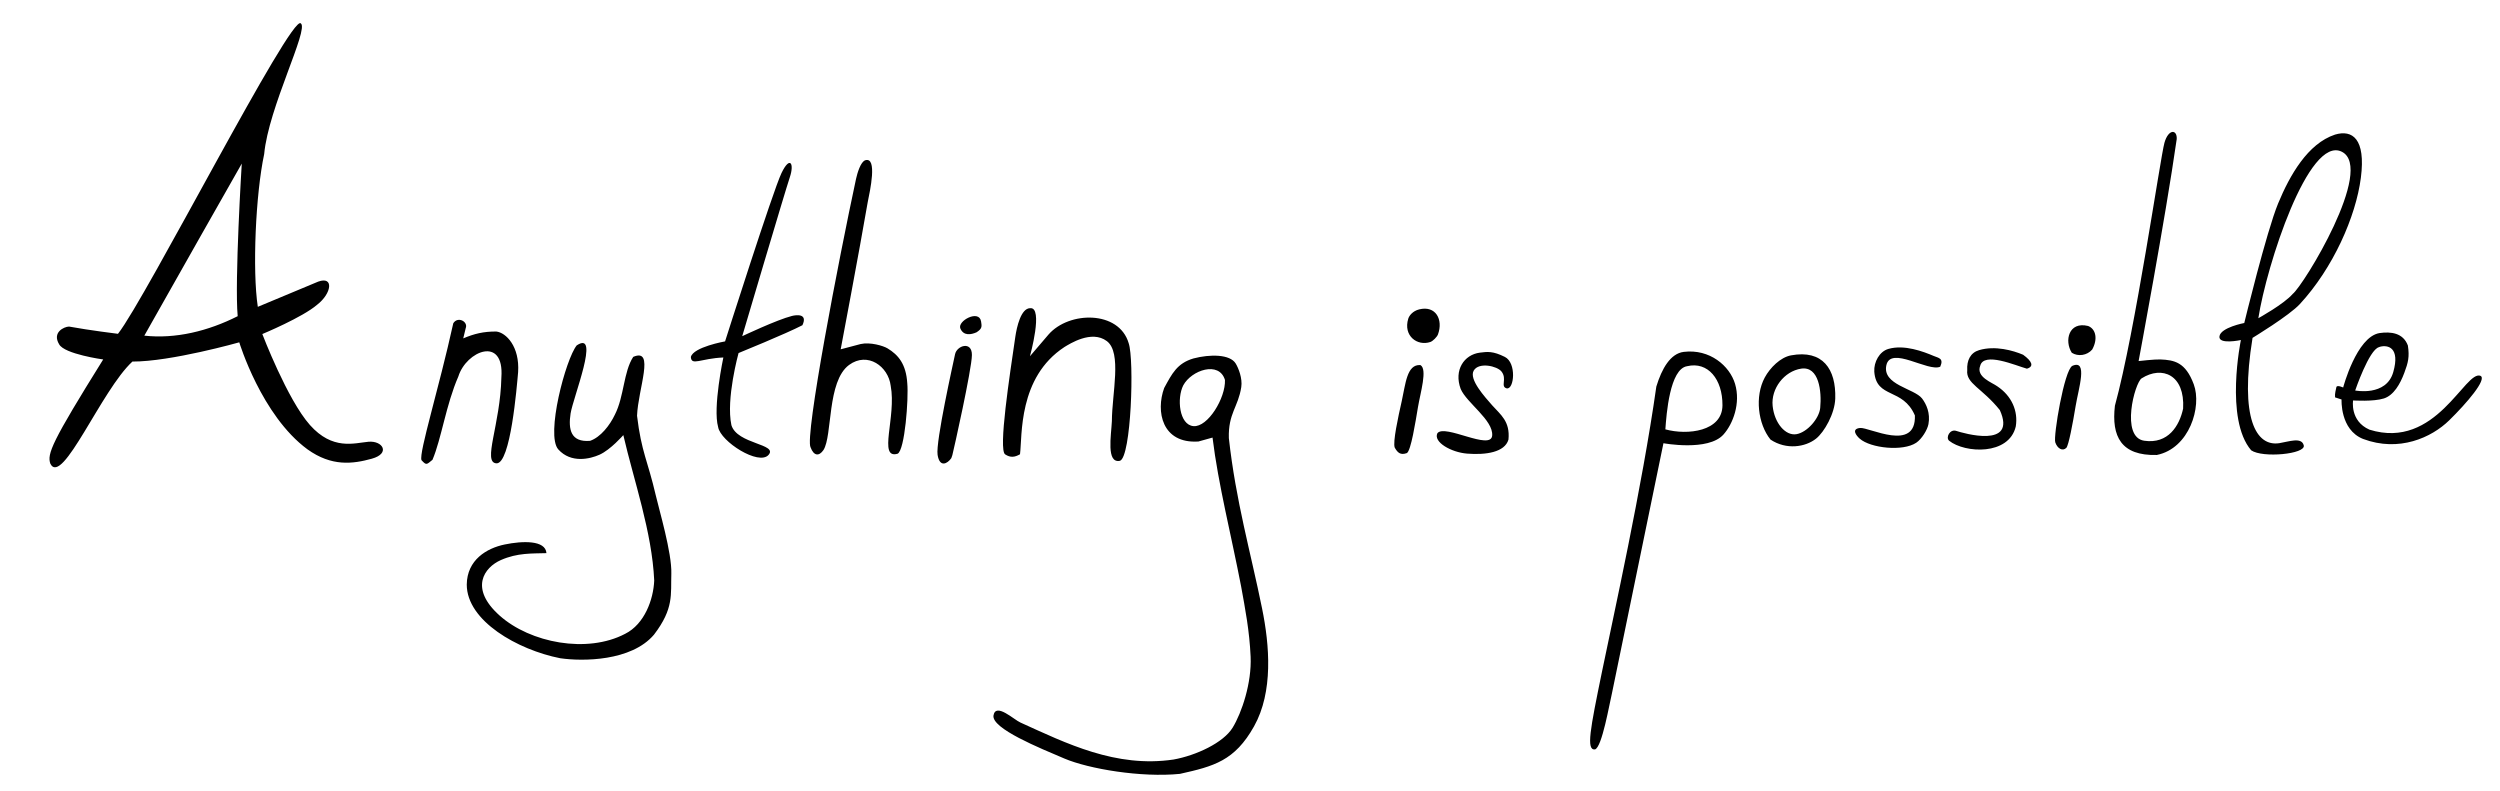 <svg xmlns="http://www.w3.org/2000/svg" width="1287.5" height="407.5" viewBox="0 0 1287.5 407.5"><defs><clipPath id="a"><path d="M0 326h1030V0H0v326z"/></clipPath></defs><g clip-path="url(#a)" transform="matrix(1.25 0 0 -1.25 0 407.5)"><path d="M964.836 263.48c-13.73 6.906-31.033-46.903-34.4-68.587 0 0 10.6 5.86 14.142 9.99 4.442 3.428 33.99 51.693 20.258 58.598zm-25.76-120.065c3.91.612 9.187 2.658 10.075-.922.89-3.58-17-5.295-21.674-2.013-10.97 12.848-4.234 45.428-4.234 45.428s-9.403-2.05-8.824 1.568c.58 3.62 10.218 5.445 10.218 5.445s9.165 37.68 13.95 49.26c4.786 11.578 12.19 24.66 23.46 28.37 7.08 2.093 12.7-1.625 10.634-17.745-2.064-16.12-11.488-37.3-25.118-52.058-4.345-4.75-19.517-13.95-19.517-13.95-5.403-33.353 1.504-44.873 11.032-43.382zM980.124 182.962c-4.09-1.08-9.787-17.845-9.787-17.845s12.803-2.564 15.687 7.577c2.884 10.14-2.213 11.302-5.467 10.442m-18.51-20.85c-.18 1.7.354 3.033.566 4.34.478.803 2.766-.284 2.766-.284s5.496 20.83 14.95 22.427c4.675.667 9.752.13 11.716-5.123.723-4.69.098-7.065-1.464-11.253-1.728-4.63-4.36-9.262-8.438-10.562-4.313-1.375-12.67-.818-12.67-.818s-1.41-8.43 6.725-12.028c27.514-8.618 39.502 24.846 45.795 22.158 2.69-1.45-5.674-11.226-12.92-18.32-7.248-7.097-20.677-13.24-35.492-7.667-9.546 3.81-8.858 16.25-8.858 16.25M883.424 144.417c9.884-1.437 14.496 6.145 16.02 13.23.803 13.948-8.664 17.82-17.092 12.474-2.837-1.818-8.813-24.265 1.072-25.703zm-2.32 32.823s6.664.767 8.942.67c5.74-.247 10.38-1.075 13.787-10.255 3.406-9.18-1.775-26.37-15.227-29.105-14.722-.387-18.732 7.632-17.266 20.286 8.38 30.547 18.75 102.505 20.408 108.335 1.66 5.83 5.275 5.547 5.06 1.543-4.67-32.715-15.703-91.473-15.703-91.473zM853.58 180.657c-3.14 4.904-1.306 13.02 6.72 11.04 3.346-1.308 3.985-5.584 1.68-9.708-2.122-2.466-5.81-2.974-8.4-1.333zM853.807 175.27c6.53 2.846 2.545-9.31 1.35-16.577-1.195-7.267-2.862-16.14-3.83-17.216-1.574-1.546-3.72-.23-4.558 2.28-.84 2.51 3.672 29.757 7.037 31.513zM777.18 175.53c-1.772-8.12 11.467-9.55 14.707-13.7 1.76-2.324 3.474-6.003 2.64-10.56-.433-2.366-2.772-6.16-5.04-7.68-5.46-3.656-18.77-2.27-23.28 1.68-1.5 1.314-3.544 4.028.146 4.41 3.69.38 23.133-10.113 22.583 5.157-4.99 11.568-15.876 6.757-16.73 18.033-.235 4.027 2.158 8.298 5.76 9.36 6.618 1.95 14.563-1.117 18.72-2.88 2.004-.85 4.244-.943 2.692-4.433-4.968-2.263-20.425 8.73-22.198.612zM815.844 175.293c-1.812-4.624 4.895-6.882 7.002-8.423 5.993-3.978 8.686-10.247 7.652-16.57-2.805-12.003-20.94-11.08-27.465-5.877-1.5 1.314.303 4.928 2.962 4.042 2.658-.887 25.18-7.496 17.933 8.584-7.313 9.12-14.04 10.917-13.426 16.44-.235 4.028 1.3 7.198 4.904 8.26 6.617 1.95 13.95-.138 18.108-1.9 3.716-2.686 4.61-4.86 1.57-5.744-4.745 1.323-17.76 7.07-19.24 1.187zM740.135 147.12c4.484.762 9.372 6.492 9.79 10.808.663 6.854-.498 17.282-7.836 16.194-7.003-1.074-12.494-8.222-11.762-15.356.732-7.134 5.324-12.41 9.807-11.647zm-10.68-2.233c-5.197 6.415-6.564 17.815-2.37 25.583 2.192 4.06 6.476 8.316 10.8 9.12 13.073 2.43 18.6-5.644 18.24-17.76-.184-6.248-4.526-13.866-7.92-16.56-4.403-3.496-12.26-4.71-18.75-.383M695.124 175.13c-7.18-1.043-8.555-19.807-8.994-26.025 9.103-2.512 23.458-.86 23.526 9.896.068 10.76-6.007 18.15-14.532 16.13zM664.14 40.442c-1.037-4.226-4.108-22.44-7.026-23.21-3.683-.384-1.965 8.254 2.868 31.85 4.833 23.596 16.512 75.905 22.425 117.65 2.247 7.382 5.803 13.635 11.32 14.298 10.685 1.284 18.9-5.745 21.12-13.2 2.368-7.963-.852-16.49-4.8-20.88-6.295-6.996-24.708-3.558-24.708-3.558M621.485 144.87c-1.533-5.236-9.346-6.375-17.04-5.76-6.562.522-14.02 4.773-12.24 8.4 3.037 3.924 22.08-7.317 22.576-.952.496 6.365-10.547 13.47-12.975 19.19-2.885 7.748 1.38 14.117 7.893 14.963 3.123.407 5.424.68 10.307-1.76 4.884-2.444 3.86-13.518.76-12.96-2.768.763.316 3.855-2.16 6.96-1.81 2.27-9.346 3.97-11.43.366-2.085-3.603 4.634-10.9 7.59-14.287 3.43-3.858 7.475-6.595 6.72-14.16M584.767 198.55c6.747 1.647 9.915-4.205 7.68-10.32-.383-1.05-2.102-2.77-3.12-3.12-5.367-1.842-11.3 2.505-9.12 9.6.363 1.18 1.772 3.16 4.56 3.84M585.206 175.595c2.98-1.655.006-11.304-1-17.313-1.03-6.156-2.888-17.99-4.575-18.95-2.737-.994-3.864.272-4.997 2.248-.875 2.188 1.404 12.612 2.878 19.144 1.592 7.045 2.066 15.26 7.696 14.87M491.716 150.433c5.913-.51 13.258 11.588 12.97 19.02-2.408 7.973-13.81 4.042-17.176-2.207-2.716-5.32-1.708-16.303 4.206-16.813zm2.03-6.335c-15.04-.97-17.633 12.427-14.1 22.052 3.214 5.89 5.284 10.167 12.066 12.173 6.83 1.786 15.054 1.77 17.402-2.103 1.11-1.83 2.848-6.083 2.292-9.703-1.27-8.258-5.407-10.818-5.12-21.007 2.865-25.942 8.98-46.948 13.684-70.174 3.11-15.228 4.665-34.35-3.3-48.582-7.964-14.234-16.57-16.465-30.544-19.588-15.92-1.6-37.574 2.047-47.617 6.324-10.043 4.277-30.146 12.388-29.184 17.78.963 5.392 8.5-1.87 11.13-2.973 18.77-8.502 39.28-18.766 63.042-15.223 9.292 1.664 20.544 6.916 24.336 13.106 3.793 6.19 7.908 18.503 7.422 29.263-.486 10.76-2.217 19.59-3.907 28.917-4.008 20.877-9.455 42.136-11.786 61.358M431.992 188.174c8.436 9.693 29.027 9.984 33.014-3.545 2.37-6.807 1.05-47.06-3.6-48.48-5.706-1.17-3.592 10.405-3.31 16.376.042 11.353 4.214 28.192-2.073 32.935-6.286 4.744-15.404-1.195-17.463-2.427-19.16-12.54-17.333-36.62-18.32-44.19-2.182-1.258-3.95-1.46-6.096-.06-2.938 1.75 1.91 32.927 4.156 48.37.608 4.178 2.32 11.79 6.094 11.88 5.632.654-.058-19.81-.058-19.81M402.346 189.095c-2.276-1.004-5.328-1.567-6.676 1.555-1.347 3.122 7.747 8.002 8.534 2.908.265-1.72.483-2.713-1.08-3.9M391.94 137.244c-1.607-2.33-4.807-4.007-5.654 1.353-.847 5.36 6.452 37.886 7.2 41.473.748 3.586 7 5.547 6.94-.35-.057-5.897-7.488-39.032-8.053-41.222M354.58 184.254c3.923.884 9.276-.698 11.064-1.77 4.516-2.71 7.664-6.527 8.152-14.39.594-6.29-.998-27.607-3.988-29.034-8.192-2.367-.42 15.22-2.844 28-.96 7.957-9.465 14.198-17.153 8.58-9.15-6.774-6.79-29.17-10.54-35.048-1.857-2.71-3.995-2.436-5.304 1.078-2.543 4.256 11.71 78.09 18.72 110.64.518 2.342 1.888 7.08 3.84 7.68 5.027 1.447 1.927-12.565.96-17.342-3.377-19.705-11.126-60.566-11.126-60.566M305.798 187.49s14.348 6.8 20.483 8.34c1.777.447 6.636 1.1 4.315-3.822-6.82-3.537-26.31-11.463-26.31-11.463s-5.252-18.94-2.947-29.705c2.365-7.89 19.287-7.69 15.306-12.253-3.98-4.565-19.773 5.477-20.774 11.46-2.253 8.005 2.15 28.667 2.15 28.667-9.4-.398-13.152-3.557-13.388.2.974 4.1 14.1 6.436 14.1 6.436s19.723 62.02 23.24 69.337c3.517 7.317 5.346 3.92 3.443-1.688-1.902-5.608-19.617-65.51-19.617-65.51zM237.69 183.75c9.706 6.316-1.605-21.58-2.608-28.113-1.003-6.535.035-11.94 8.037-11.262 4.345 1.51 8.138 6.406 10.212 10.782 3.827 7.49 3.547 17.672 7.562 23.812 9.06 3.9 2.017-13.097 1.567-24.26 1.79-14.992 4.414-18.52 7.71-32.753 1.306-5.714 6.694-23.782 6.417-32.325-.277-8.543 1.143-14.273-7.162-25.138-9.36-10.978-29.398-11.03-38.607-9.69-17.562 3.46-38.494 15.395-38.512 30.334.11 10.232 8.25 15 15.59 16.526 7.338 1.526 16.872 1.86 17.24-3.557-5.886-.195-11.914.178-18.766-2.846-6.852-3.023-13.15-11.608-.518-22.882 12.632-11.273 36.068-15.75 51.723-7.503 7.97 3.992 11.634 14.108 11.962 21.952-.92 20.093-8.364 41.05-12.73 59.91 0 0-5.242-6.037-9.802-8.077-3.87-1.732-11.71-3.675-16.986 2.184-5.28 5.86 3.06 37.338 7.632 42.908M190.855 186.585c4.512 1.917 8.315 2.854 13.62 2.828 4.023-.448 9.68-6.172 8.987-16.744-.52-5.834-3.103-37.918-8.94-37.563-5.84.356 1.615 15.813 2.046 35.412 1.25 17.32-14.45 10.913-17.732.366-5.048-11.532-6.983-25.687-10.654-34.324-2.366-1.898-2.45-2.46-4.536-.134-1.108 3.06 7.146 29.34 13.103 56.393 1.876 3.004 6.215.656 5.12-2.036M59.46 187.71c12.9-1.41 26.33 1.89 38.467 8.024-1.313 14.366 1.678 62.86 1.678 62.86S68.075 203.11 59.46 187.71zm71.634 22.26c6.55 2.37 5.602-4.85-.408-9.5-6.023-5.22-22.61-12.095-22.61-12.095s10.3-27.008 19.63-37.49c9.33-10.48 18.195-7.44 24.075-6.89 5.88.547 9.233-4.807 1.395-6.984-7.84-2.176-16.528-3.29-26.502 3.867C107.7 154.83 98.58 184.962 98.58 184.962s-28.166-7.976-44.028-7.927c-12.76-11.734-28.857-51.546-33.79-42.127-1.467 4.05.525 8.922 21.754 42.994 0 0-15.98 2.192-18.15 6.248-2.98 4.924 2.012 7.244 4.074 7.307 8.42-1.545 20.166-2.987 20.166-2.987 11.445 14.467 71.62 132.354 75.336 127.887 3.422-2.344-13.36-34.753-15.1-53.842-3.51-16.445-4.915-47.85-2.623-62.93" fill-rule="evenodd"/></g></svg>
